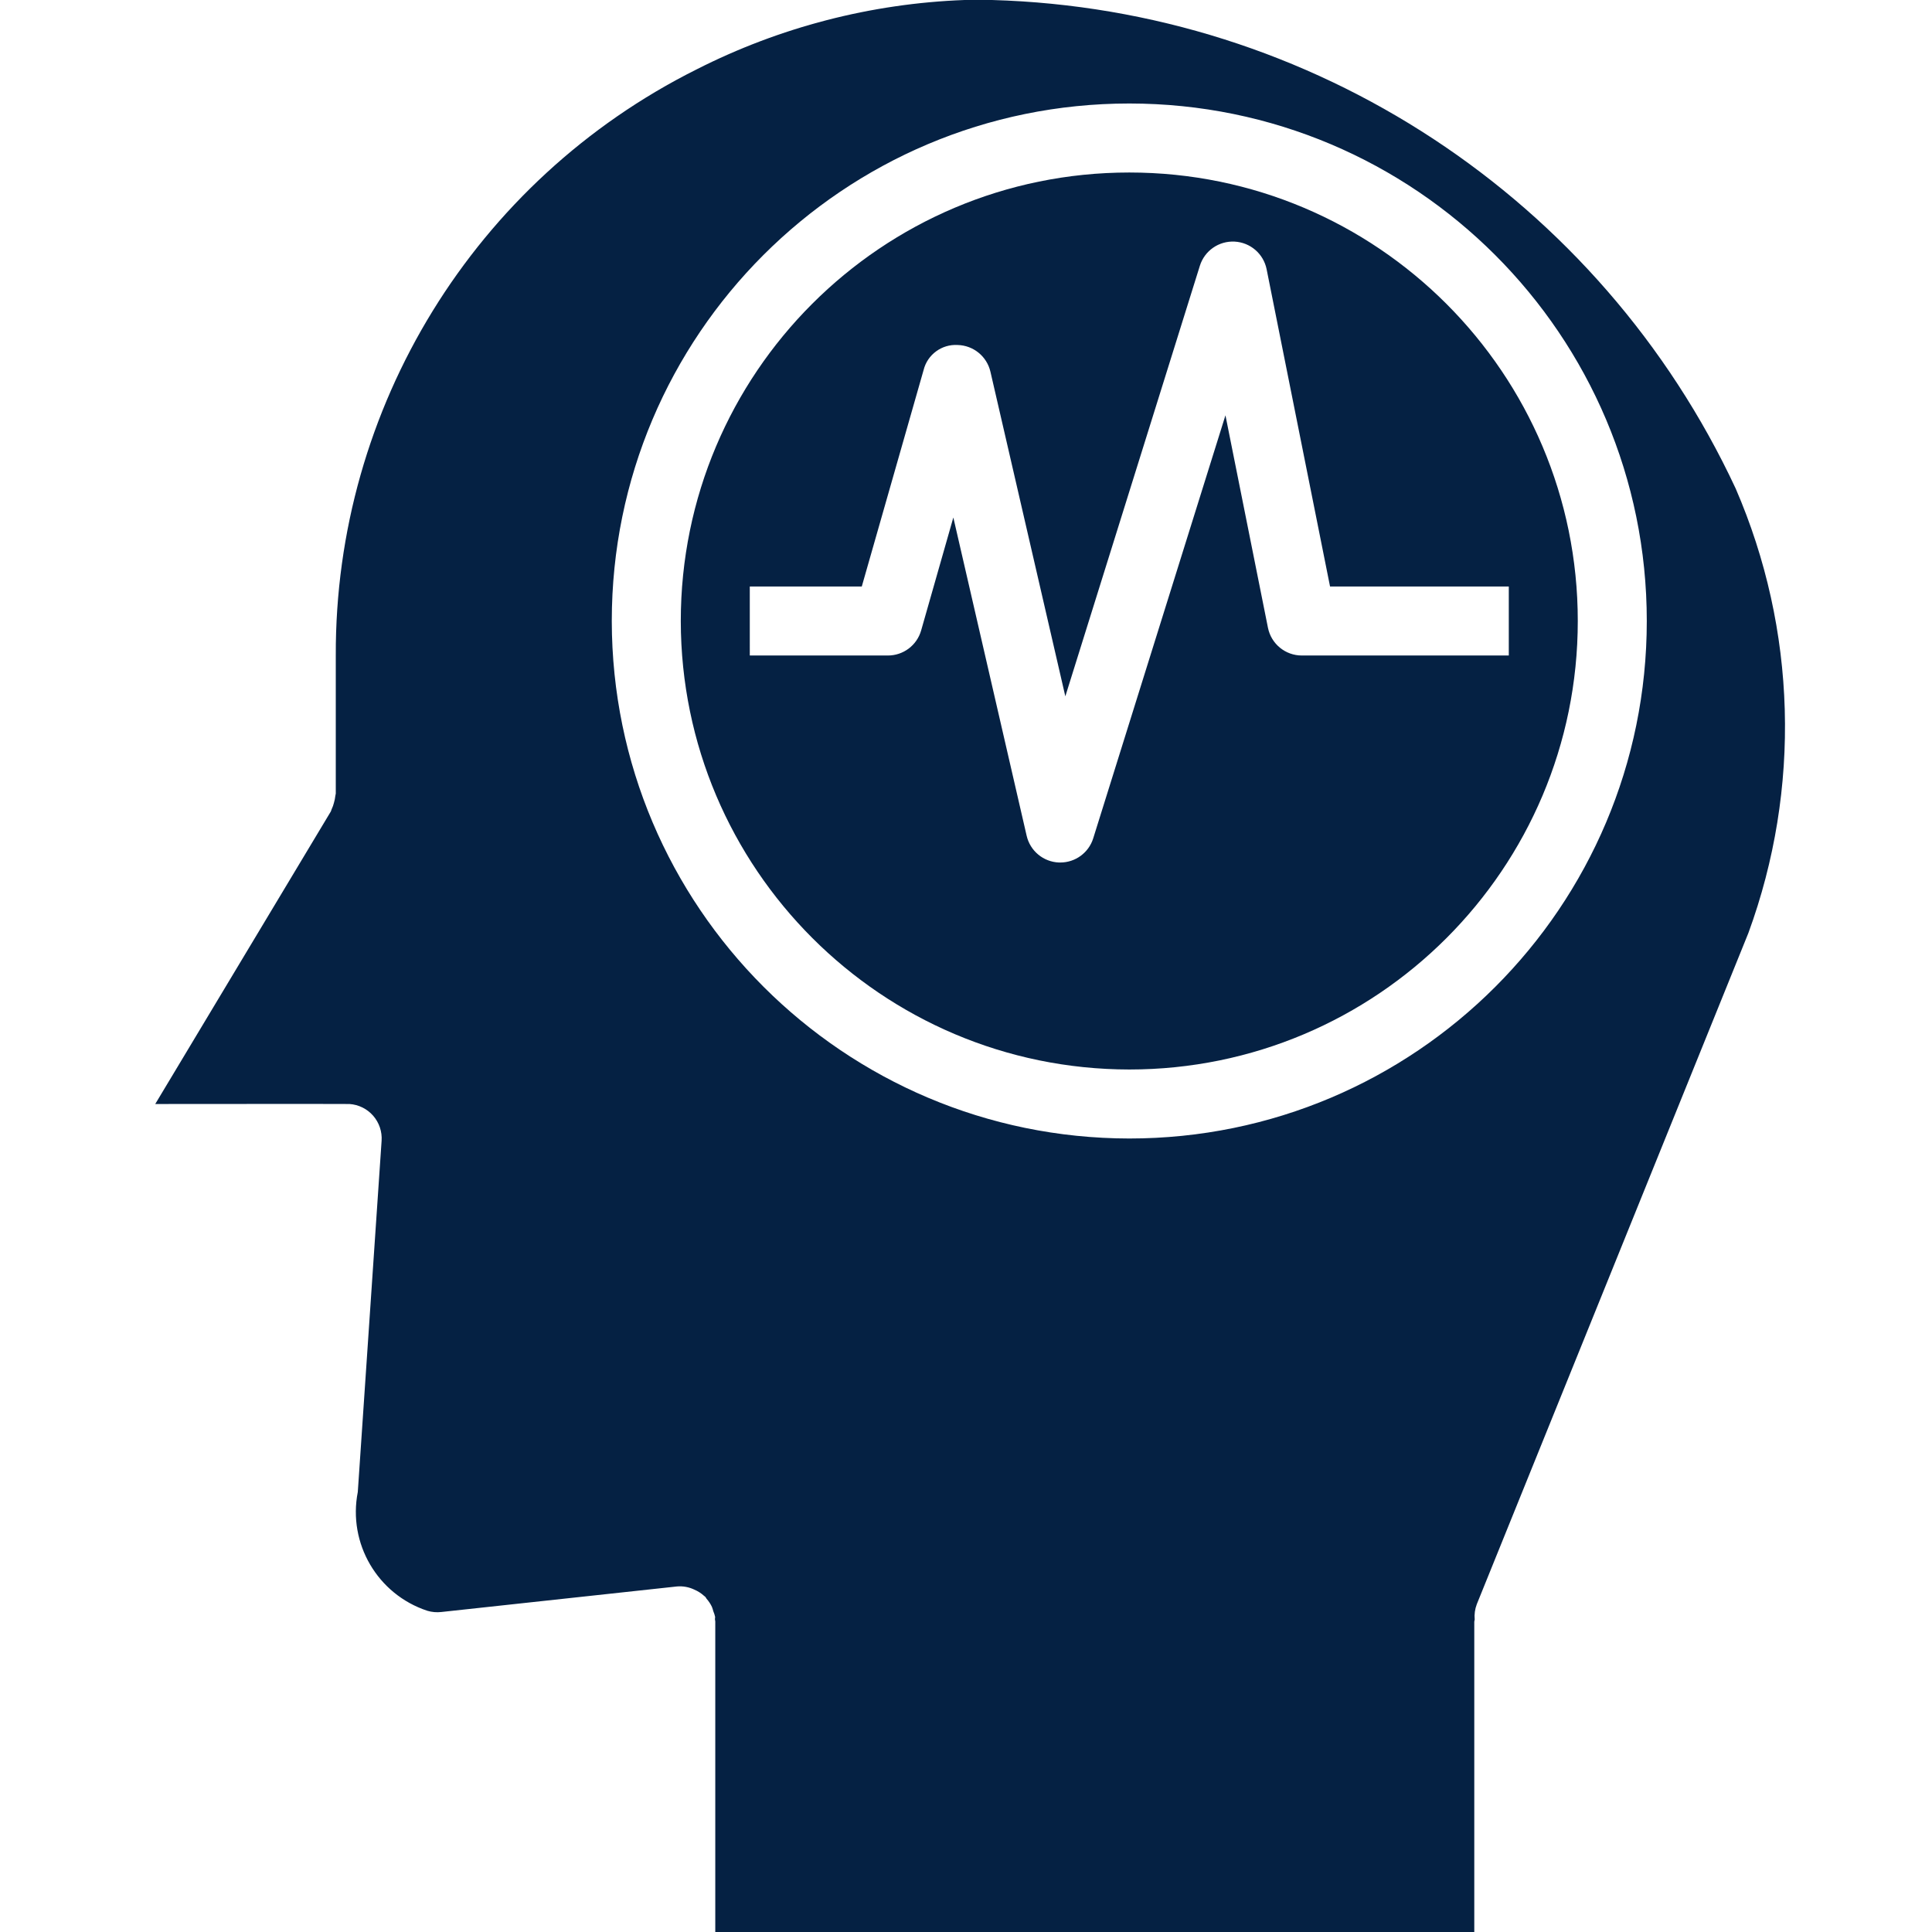 <?xml version="1.0"?>
<svg xmlns="http://www.w3.org/2000/svg" height="512px" viewBox="-35 0 447 448" width="512px" class=""><g><path d="m306.363 448v-71.961c0-.168.09-.312.098-.48-.117-1.211.051-2.438.488-3.574l62.977-155.641c12.262-33.465 11.207-70.363-2.953-103.07-31.43-67.328-98.152-111.164-172.426-113.273h-6.398c-21.633.801-42.836 6.293-62.137 16.098-51.441 25.723-83.855 78.387-83.648 135.902v32c0 .191-.094.344-.102.535-.055.543-.164 1.078-.32 1.602-.125.52-.305 1.027-.539 1.512-.051.172-.113.344-.184.512l-40.719 67.84s44.383-.039 45.039 0c2.121.141 4.098 1.121 5.492 2.719 1.398 1.602 2.102 3.691 1.957 5.809l-5.52 81.441c-2.336 11.93 4.574 23.734 16.121 27.543 1.062.316 2.184.414 3.285.281l54.633-5.922c1.375-.113 2.754.141 4 .738.828.348 1.594.84 2.258 1.445l.293.234c.121.125.176.312.289.445.496.559.91 1.184 1.23 1.859.133.332.242.676.328 1.023.184.426.324.871.426 1.328 0 .191-.055.359-.047.543.008.184.078.344.078.512v72zm-200-304c0-66.273 53.727-120 120-120 66.273 0 120 53.727 120 120s-53.727 120-120 120c-66.242-.074-119.926-53.758-120-120zm0 0" data-original="#000000" class="active-path" data-old_color="#052143" fill="#052143"/><path d="m226.363 248c57.438 0 104-46.562 104-104s-46.562-104-104-104-104 46.562-104 104c.066 57.41 46.59 103.934 104 104zm-88-112h25.969l14.336-50.199c.887-3.586 4.211-6.023 7.895-5.801 3.652.09 6.781 2.641 7.602 6.199l17.367 75.266 31.199-99.848c1.094-3.48 4.402-5.781 8.047-5.594 3.645.188 6.699 2.816 7.426 6.391l14.711 73.586h41.449v16h-48c-3.801 0-7.078-2.676-7.84-6.398l-9.863-49.297-30.664 98.094c-1.047 3.336-4.137 5.602-7.633 5.602h-.305c-3.609-.137-6.684-2.676-7.496-6.199l-17-73.801-7.469 26.199c-.988 3.445-4.145 5.816-7.73 5.801h-32zm0 0" data-original="#000000" class="active-path" data-old_color="#052143" fill="#052143"/></g> </svg>
